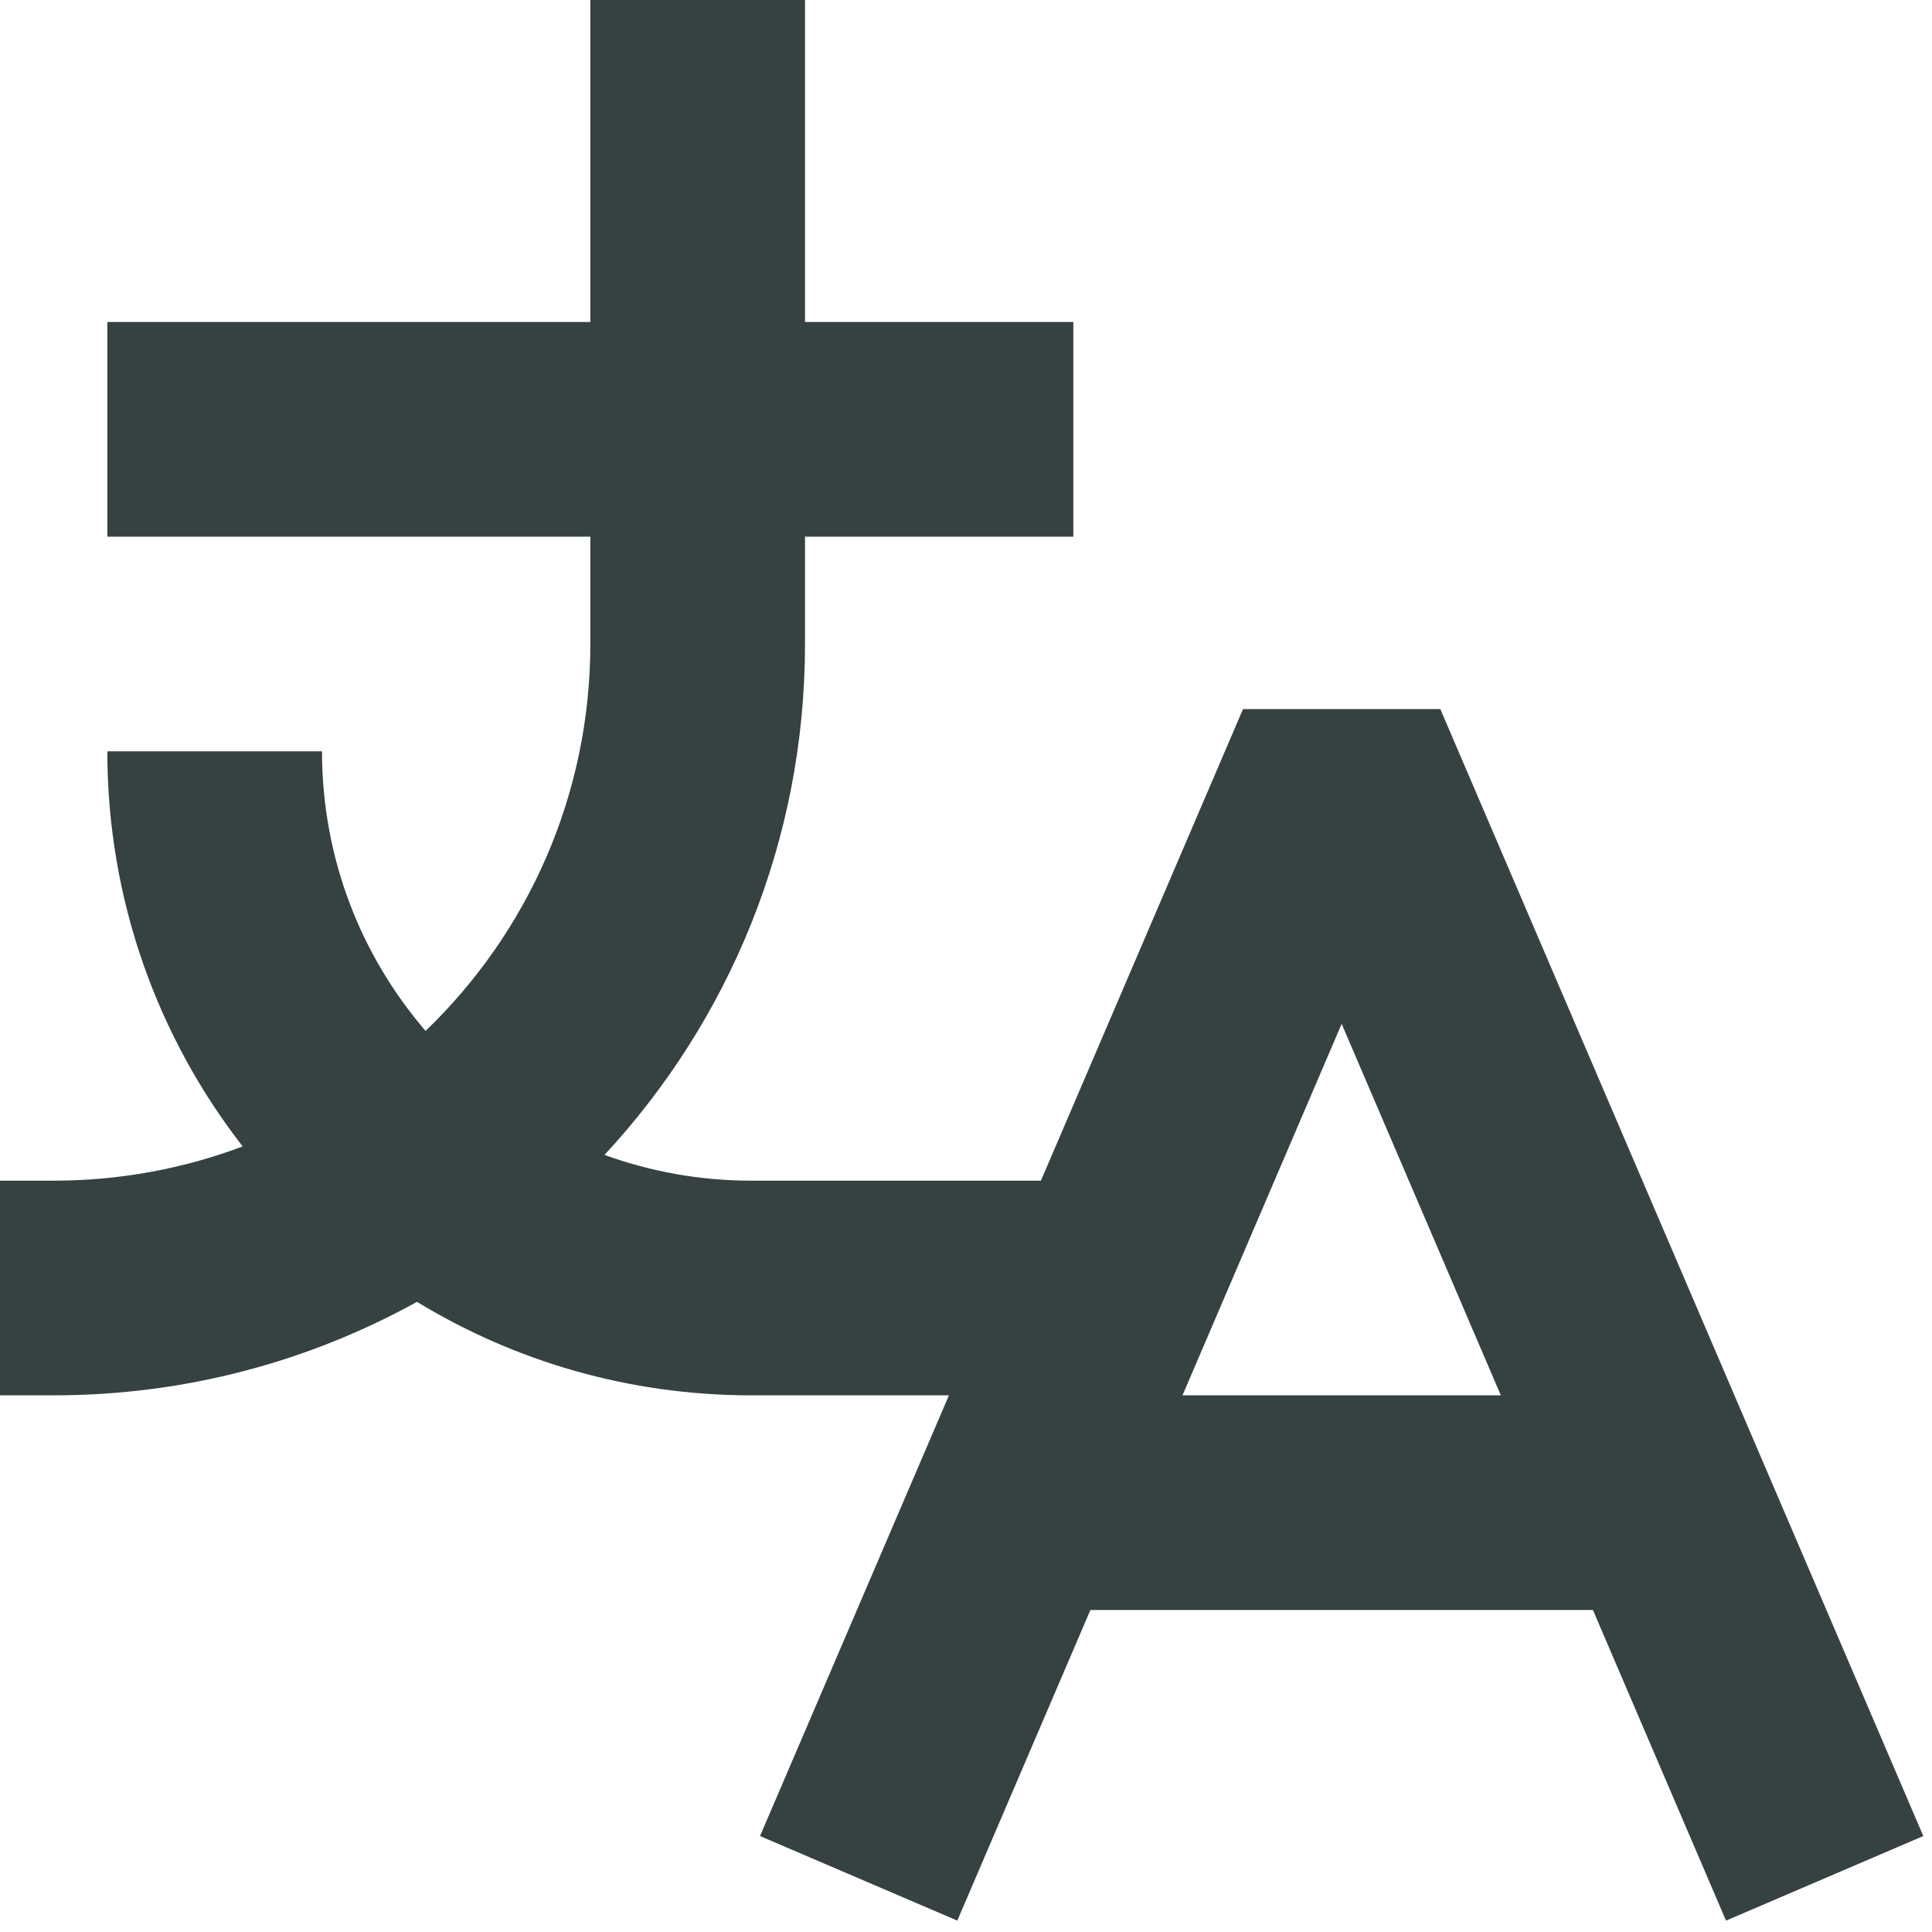 <svg width="18" height="18" viewBox="0 0 18 18" fill="none" xmlns="http://www.w3.org/2000/svg">
<path fill-rule="evenodd" clip-rule="evenodd" d="M5.5 6V5H1V3H5.5V0H7.5V3H10V5H7.5V6C7.5 7.838 6.791 9.511 5.632 10.76C6.059 10.915 6.52 11 7 11H9.698L11.581 6.606H13.419L17.919 17.106L16.081 17.894L14.841 15H10.159L8.919 17.894L7.081 17.106L8.841 13H7C5.859 13 4.793 12.682 3.885 12.129C2.881 12.684 1.728 13 0.5 13H0V11H0.5C1.12 11 1.714 10.887 2.261 10.681C1.471 9.665 1 8.387 1 7H3C3 7.995 3.363 8.905 3.965 9.605C4.911 8.695 5.5 7.416 5.5 6ZM12.5 9.539L11.017 13H13.983L12.5 9.539Z" fill="#364141"/>
</svg>
